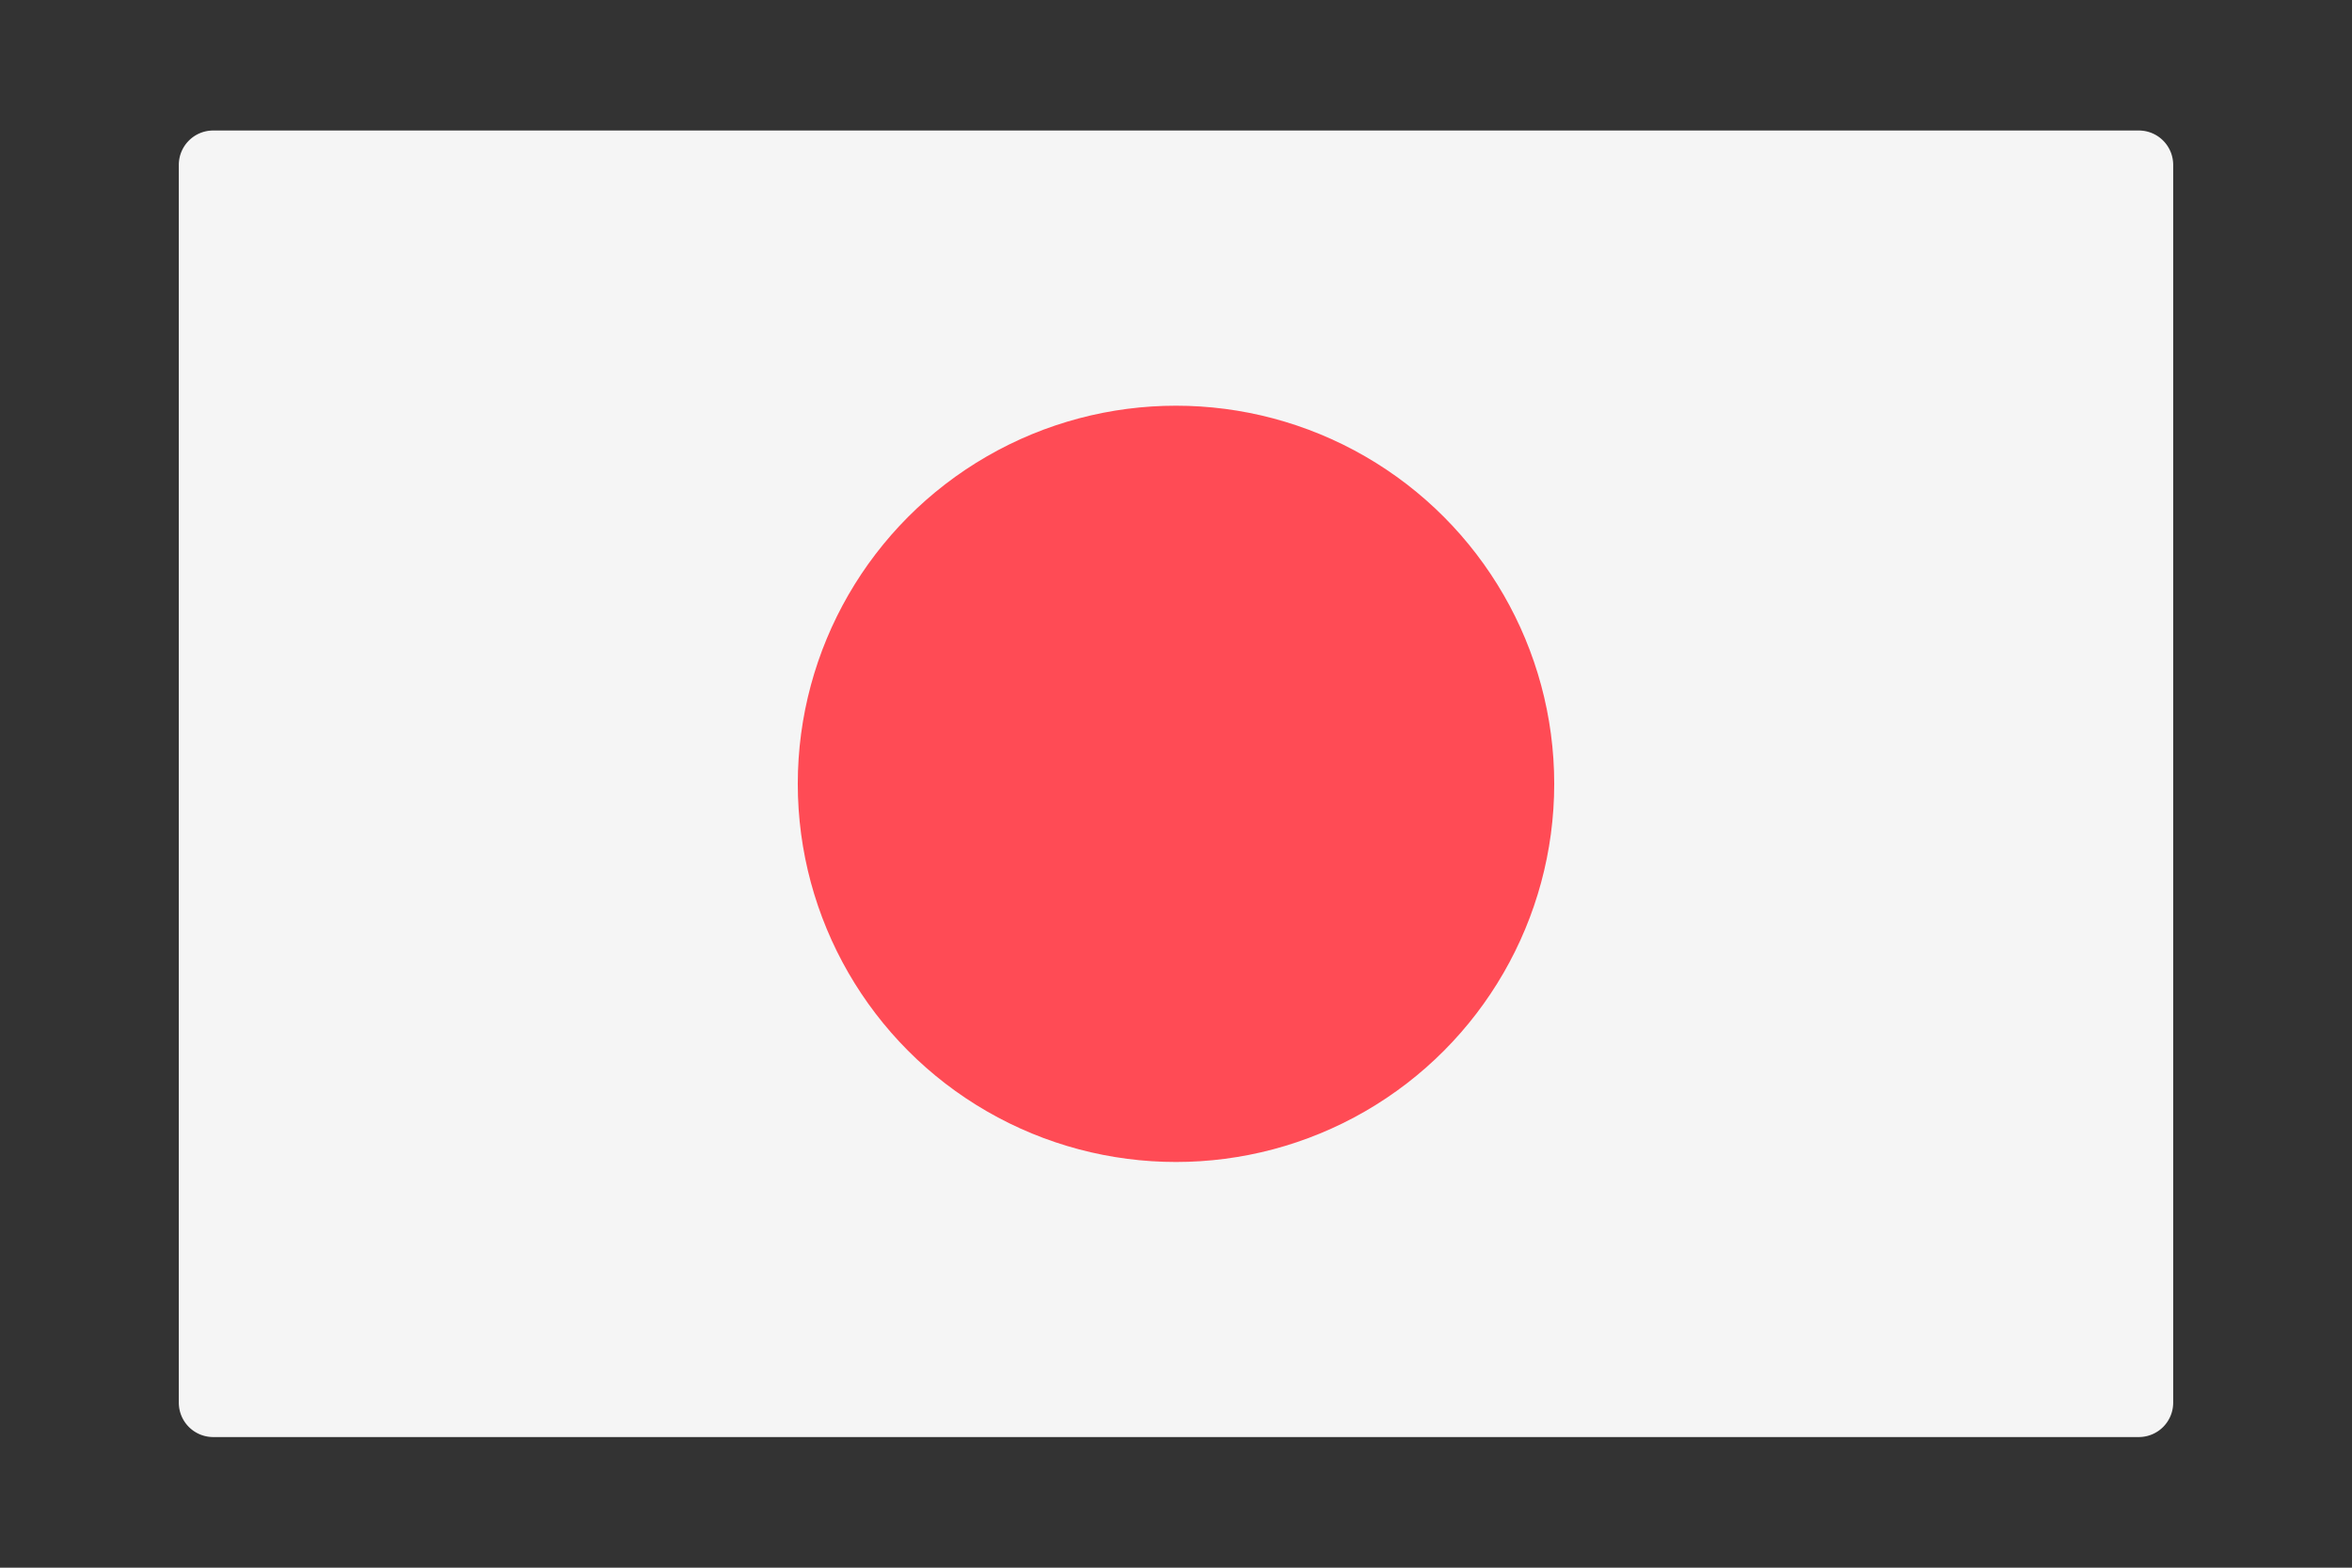 <svg xmlns="http://www.w3.org/2000/svg" width="36" height="24" viewBox="0 0 36 24">
  <rect x="0" y="0" width="36" height="24" fill="#333333" stroke="none"/>
  <g id="flag_japan" data-name="flag / japan" transform="translate(-491 -483)">
    <rect id="Rectangle_11037" data-name="Rectangle 11037" width="36" height="24" transform="translate(491 483)" fill="none"/>
    <g id="Group_21068" data-name="Group 21068" transform="translate(493.737 396.724)">
      <path id="Path_19439" data-name="Path 19439" d="M30,108.276H.526A.526.526,0,0,1,0,107.75V88.8a.526.526,0,0,1,.526-.526H30a.526.526,0,0,1,.526.526V107.75A.526.526,0,0,1,30,108.276Z" fill="#f5f5f5"/>
      <circle id="Ellipse_1419" data-name="Ellipse 1419" cx="5.789" cy="5.789" r="5.789" transform="translate(9.474 92.487)" fill="#ff4b55"/>
    </g>
  </g>
</svg>
